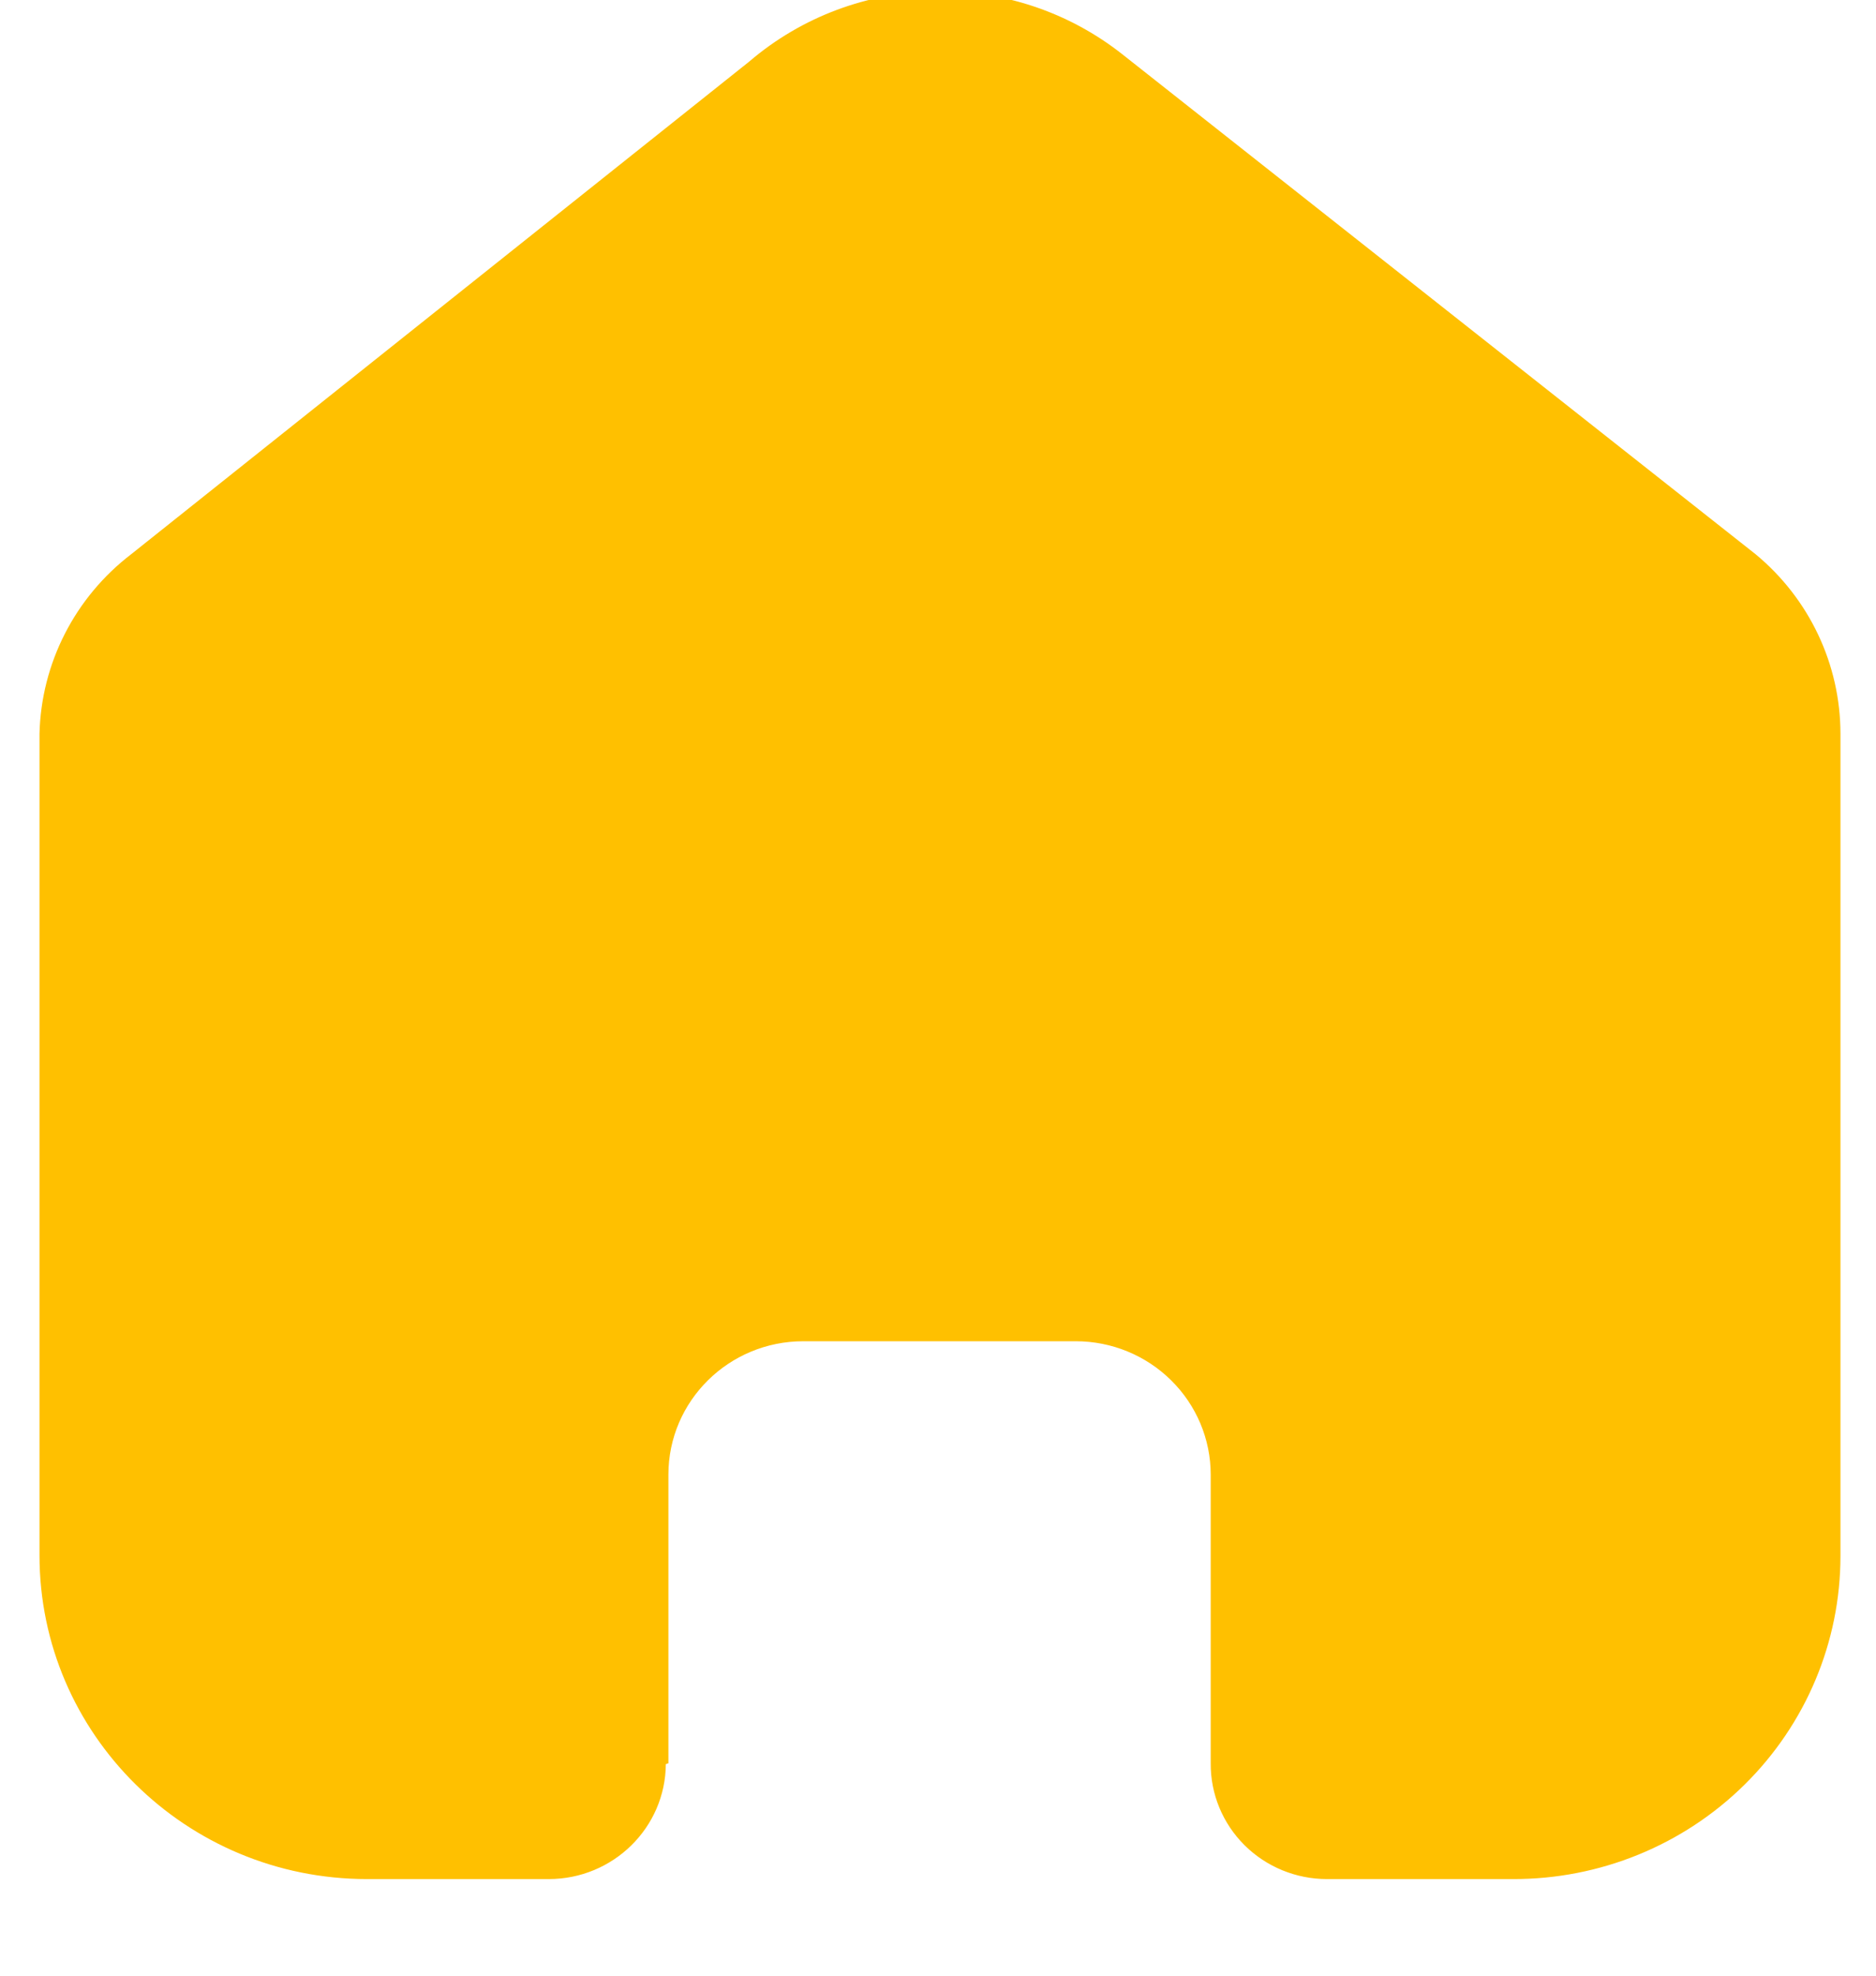 <svg width="38" height="40" viewBox="0 0 38 40" fill="none" xmlns="http://www.w3.org/2000/svg" xmlns:xlink="http://www.w3.org/1999/xlink">
<path d="M13.539,35.7L13.539,29.856C13.539,28.365 14.763,27.155 16.272,27.155L21.791,27.155C22.516,27.155 23.211,27.44 23.723,27.947C24.236,28.453 24.524,29.14 24.524,29.856L24.524,35.7C24.519,36.32 24.766,36.917 25.208,37.357C25.65,37.797 26.252,38.044 26.879,38.044L30.644,38.044C32.403,38.049 34.09,37.362 35.335,36.135C36.58,34.908 37.28,33.242 37.28,31.504L37.28,14.857C37.28,13.453 36.65,12.122 35.561,11.221L22.753,1.114C20.525,-0.658 17.333,-0.601 15.172,1.25L2.657,11.221C1.516,12.095 0.834,13.431 0.8,14.857L0.8,31.487C0.8,35.109 3.771,38.044 7.436,38.044L11.115,38.044C12.418,38.044 13.478,37.005 13.487,35.717L13.539,35.7Z" fill="#FFC000"/>
</svg>
